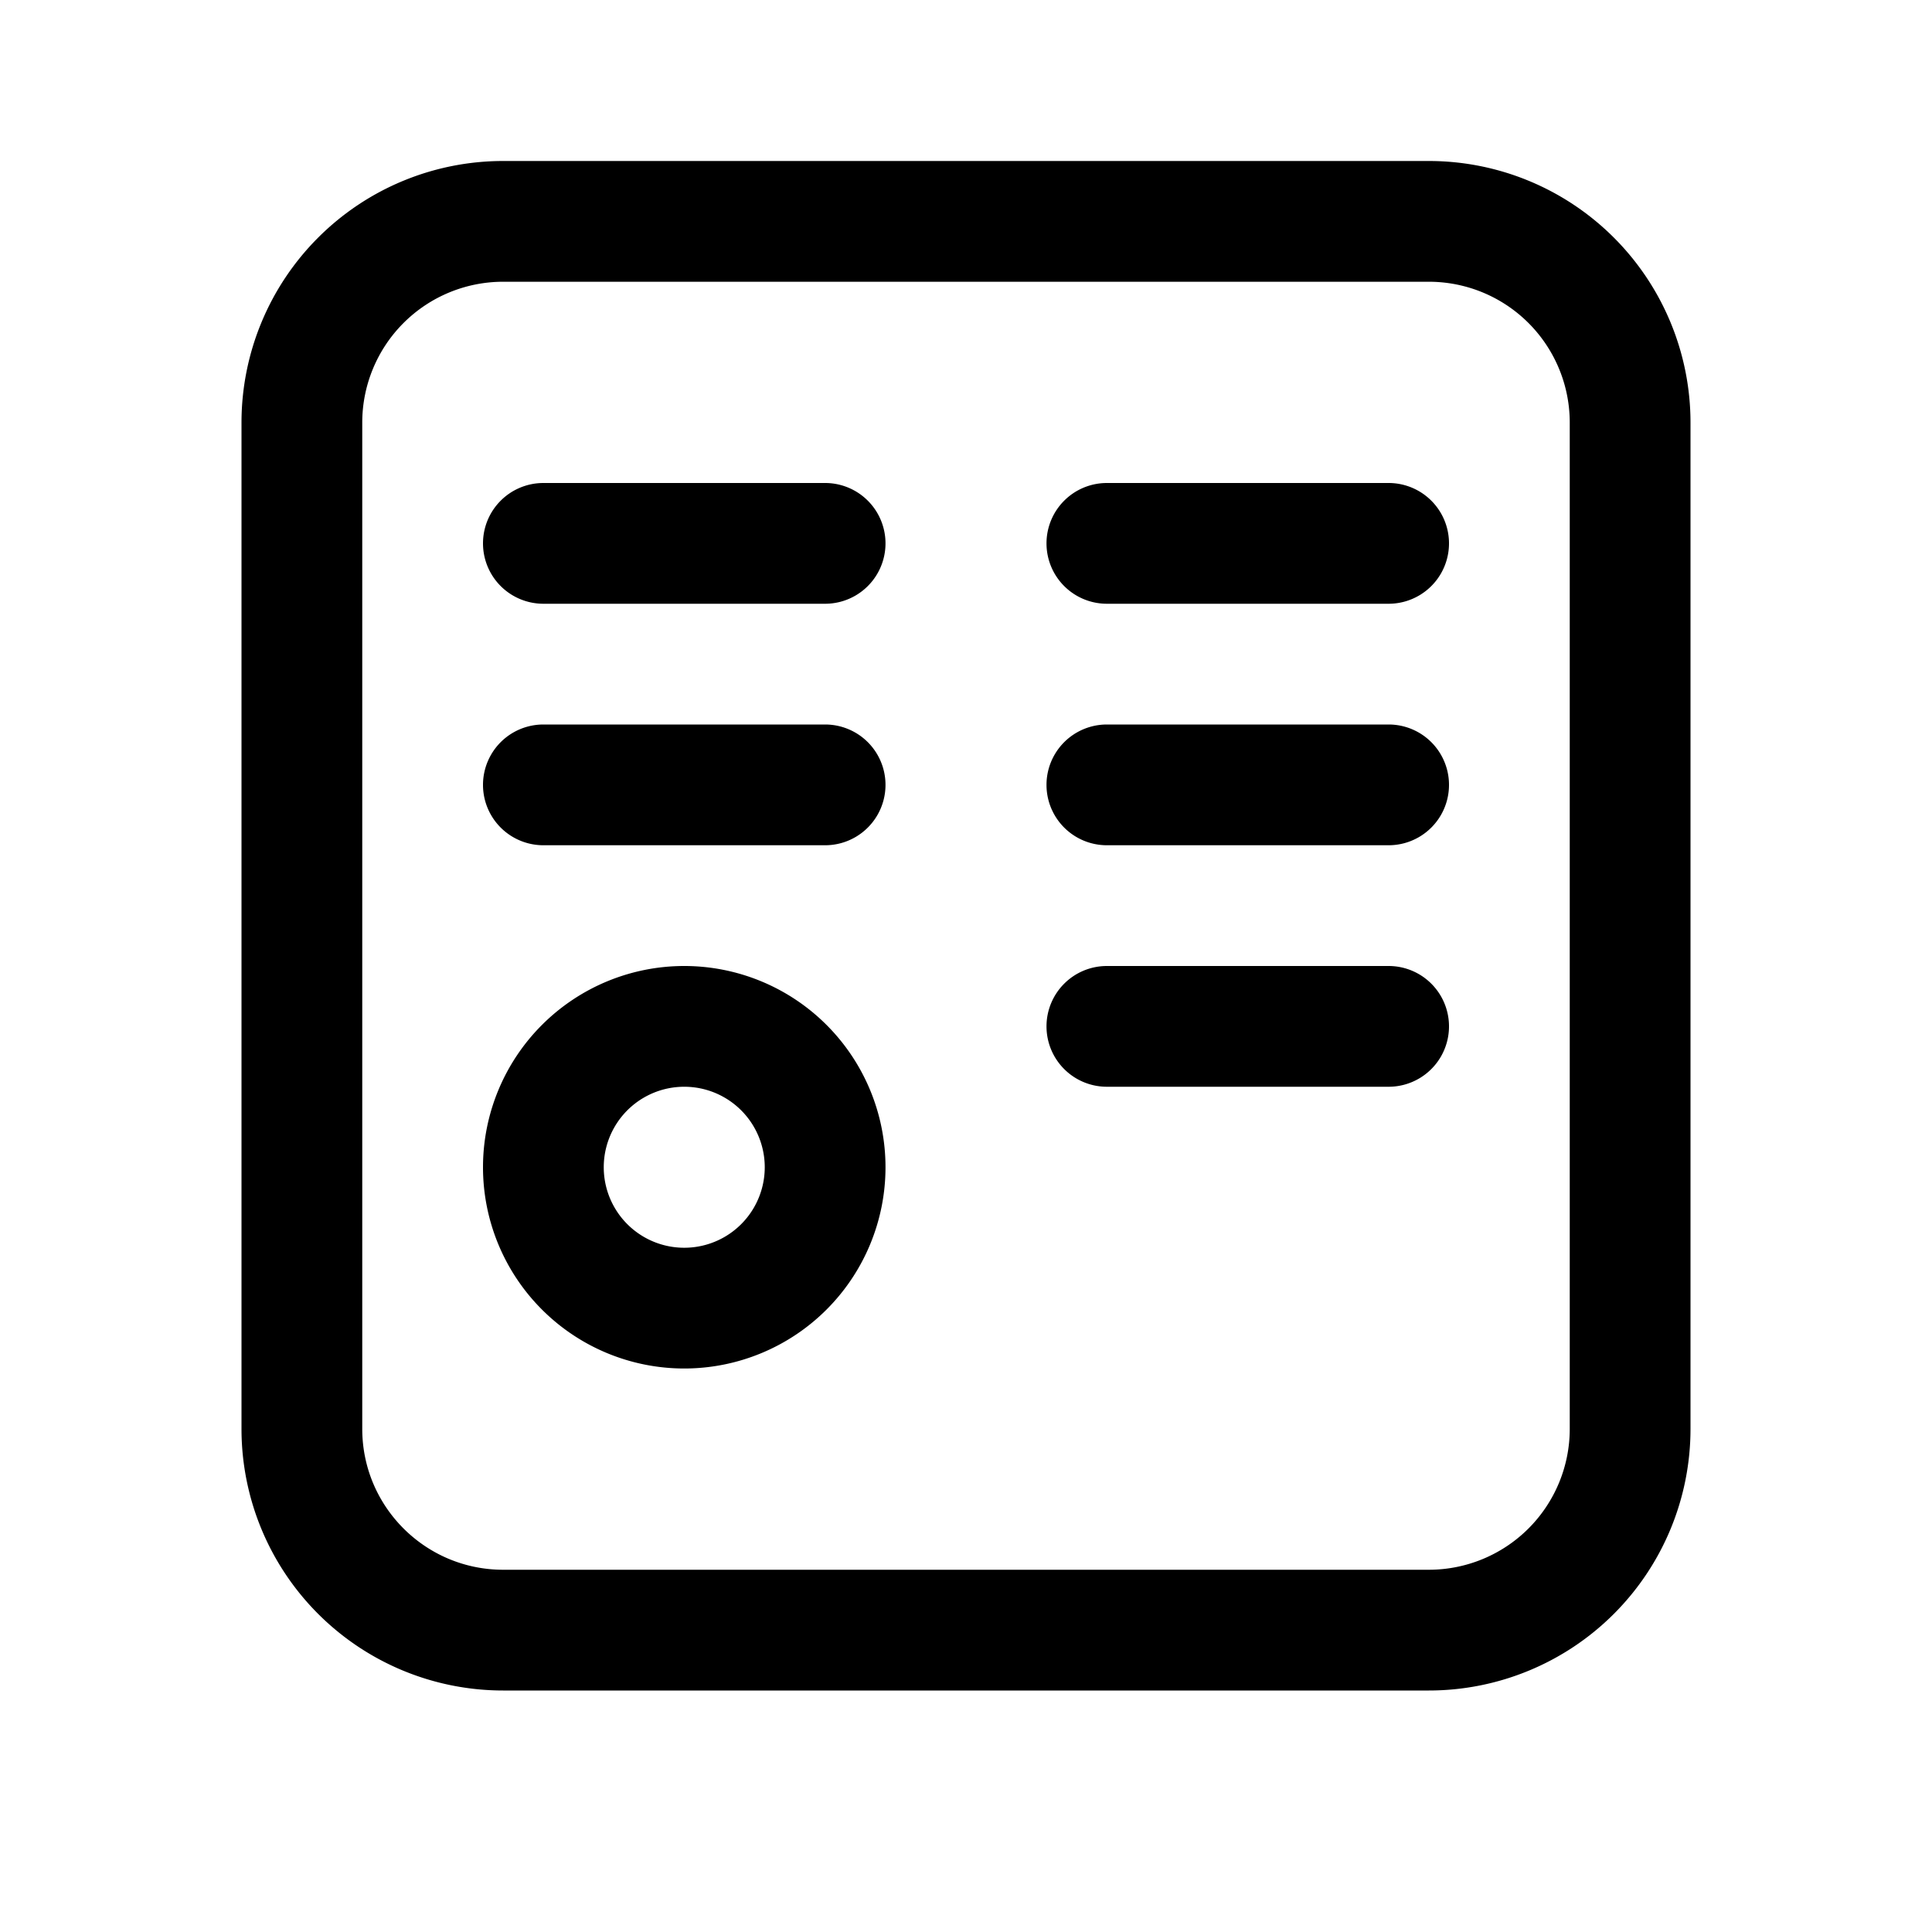 <svg xmlns="http://www.w3.org/2000/svg" width="24" height="24" fill="currentColor"><path d="M6 6.75A.75.75 0 0 1 6.75 6h3.5a.75.75 0 0 1 0 1.5h-3.5A.75.75 0 0 1 6 6.75ZM6.75 9a.75.75 0 0 0 0 1.5h3.5a.75.75 0 0 0 0-1.5h-3.5ZM13 6.75a.75.75 0 0 1 .75-.75h3.5a.75.75 0 0 1 0 1.5h-3.5a.75.75 0 0 1-.75-.75ZM13.75 9a.75.75 0 0 0 0 1.5h3.5a.75.75 0 0 0 0-1.5h-3.5ZM13 12.75a.75.75 0 0 1 .75-.75h3.5a.75.75 0 0 1 0 1.5h-3.5a.75.75 0 0 1-.75-.75ZM11 14.5a2.5 2.5 0 1 1-5 0 2.5 2.5 0 0 1 5 0Zm-1.5 0a1 1 0 1 0-2 0 1 1 0 0 0 2 0Z"/><path d="M3 5.25A3.25 3.25 0 0 1 6.25 2h11.5A3.25 3.25 0 0 1 21 5.25v12.5A3.25 3.25 0 0 1 17.75 21H6.25A3.25 3.25 0 0 1 3 17.75V5.25ZM6.25 3.5A1.75 1.75 0 0 0 4.5 5.25v12.5c0 .966.784 1.75 1.75 1.75h11.5a1.75 1.75 0 0 0 1.75-1.75V5.25a1.75 1.75 0 0 0-1.75-1.75H6.25Z"/></svg>